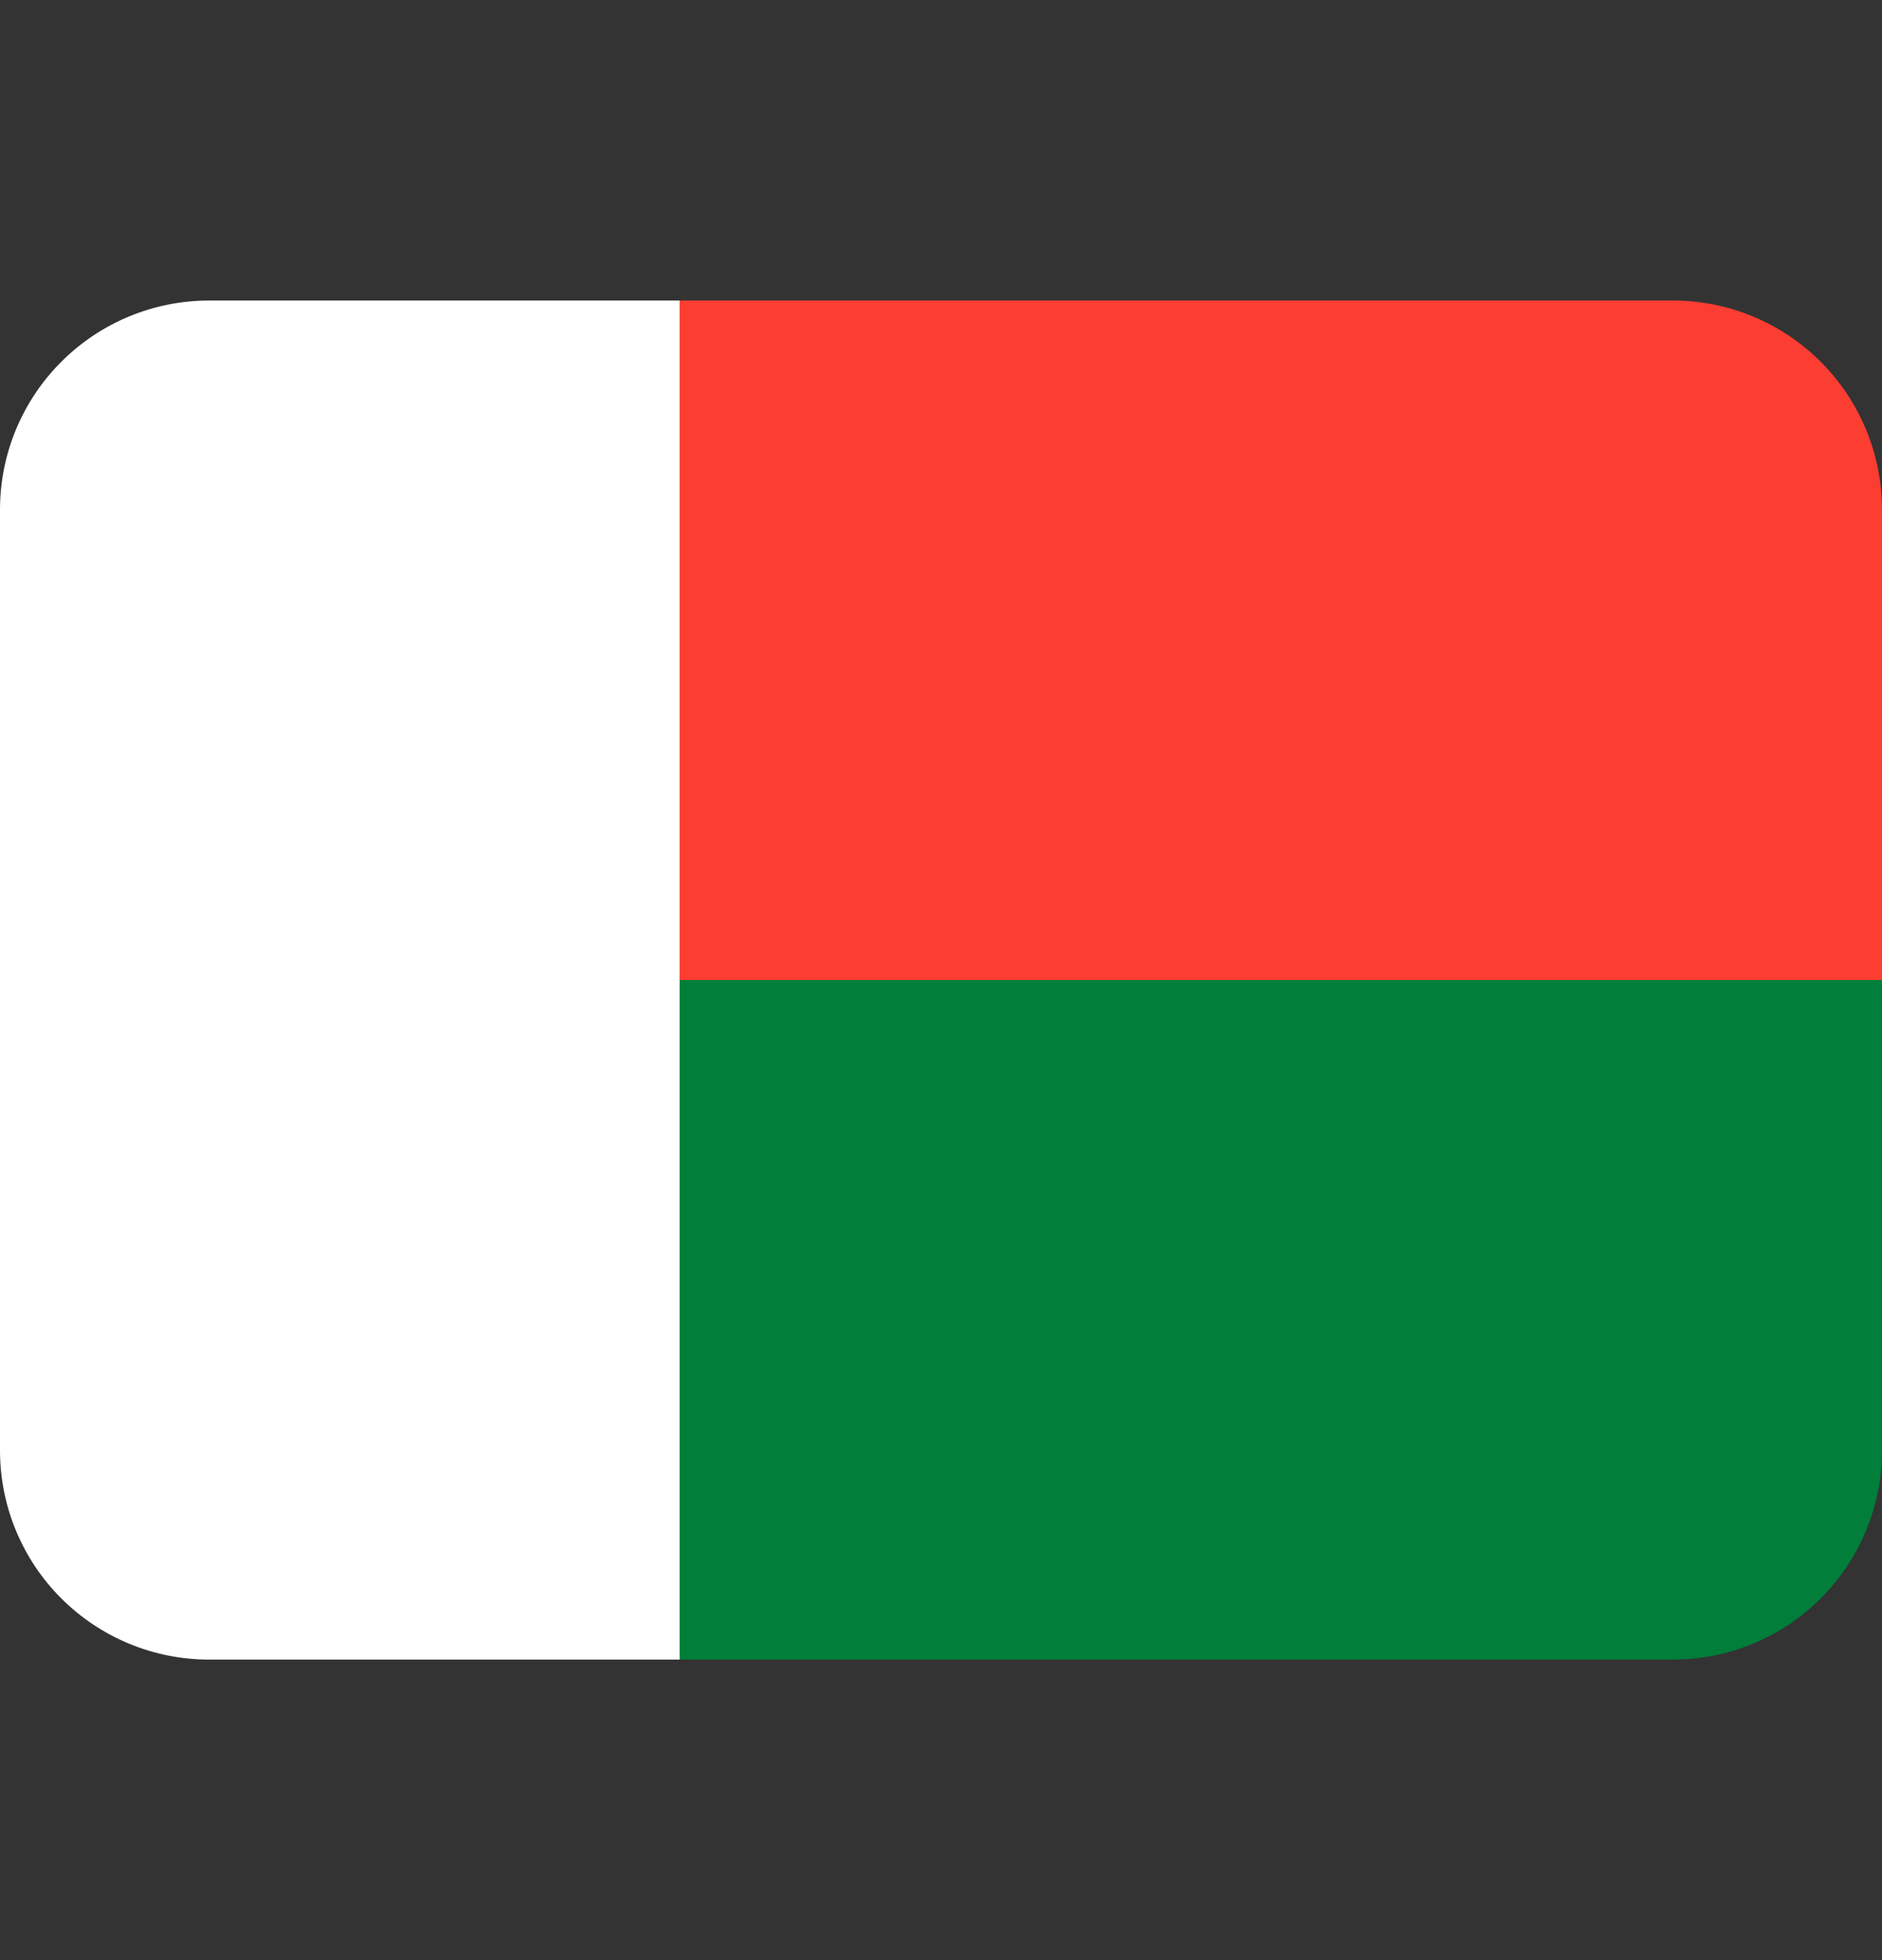 <svg width="24" height="25" viewBox="0 0 24 25" fill="none" xmlns="http://www.w3.org/2000/svg">
<rect x="0" y="0" width="24" height="25" fill="#333333" stroke="none"/>
<path d="M21.334 3.833H8.667V12.5H24V6.5C24 5.793 23.719 5.115 23.219 4.615C22.719 4.114 22.041 3.833 21.334 3.833Z" fill="#FC3D32"/>
<path d="M8.667 21.167H21.334C22.041 21.167 22.719 20.886 23.219 20.386C23.719 19.886 24 19.207 24 18.5V12.5H8.667V21.167Z" fill="#007E3A"/>
<path d="M8.667 3.833H2.667C1.959 3.833 1.281 4.114 0.781 4.615C0.281 5.115 0 5.793 0 6.5L0 18.5C0 19.207 0.281 19.886 0.781 20.386C1.281 20.886 1.959 21.167 2.667 21.167H8.667V3.833Z" fill="white"/>
</svg>
